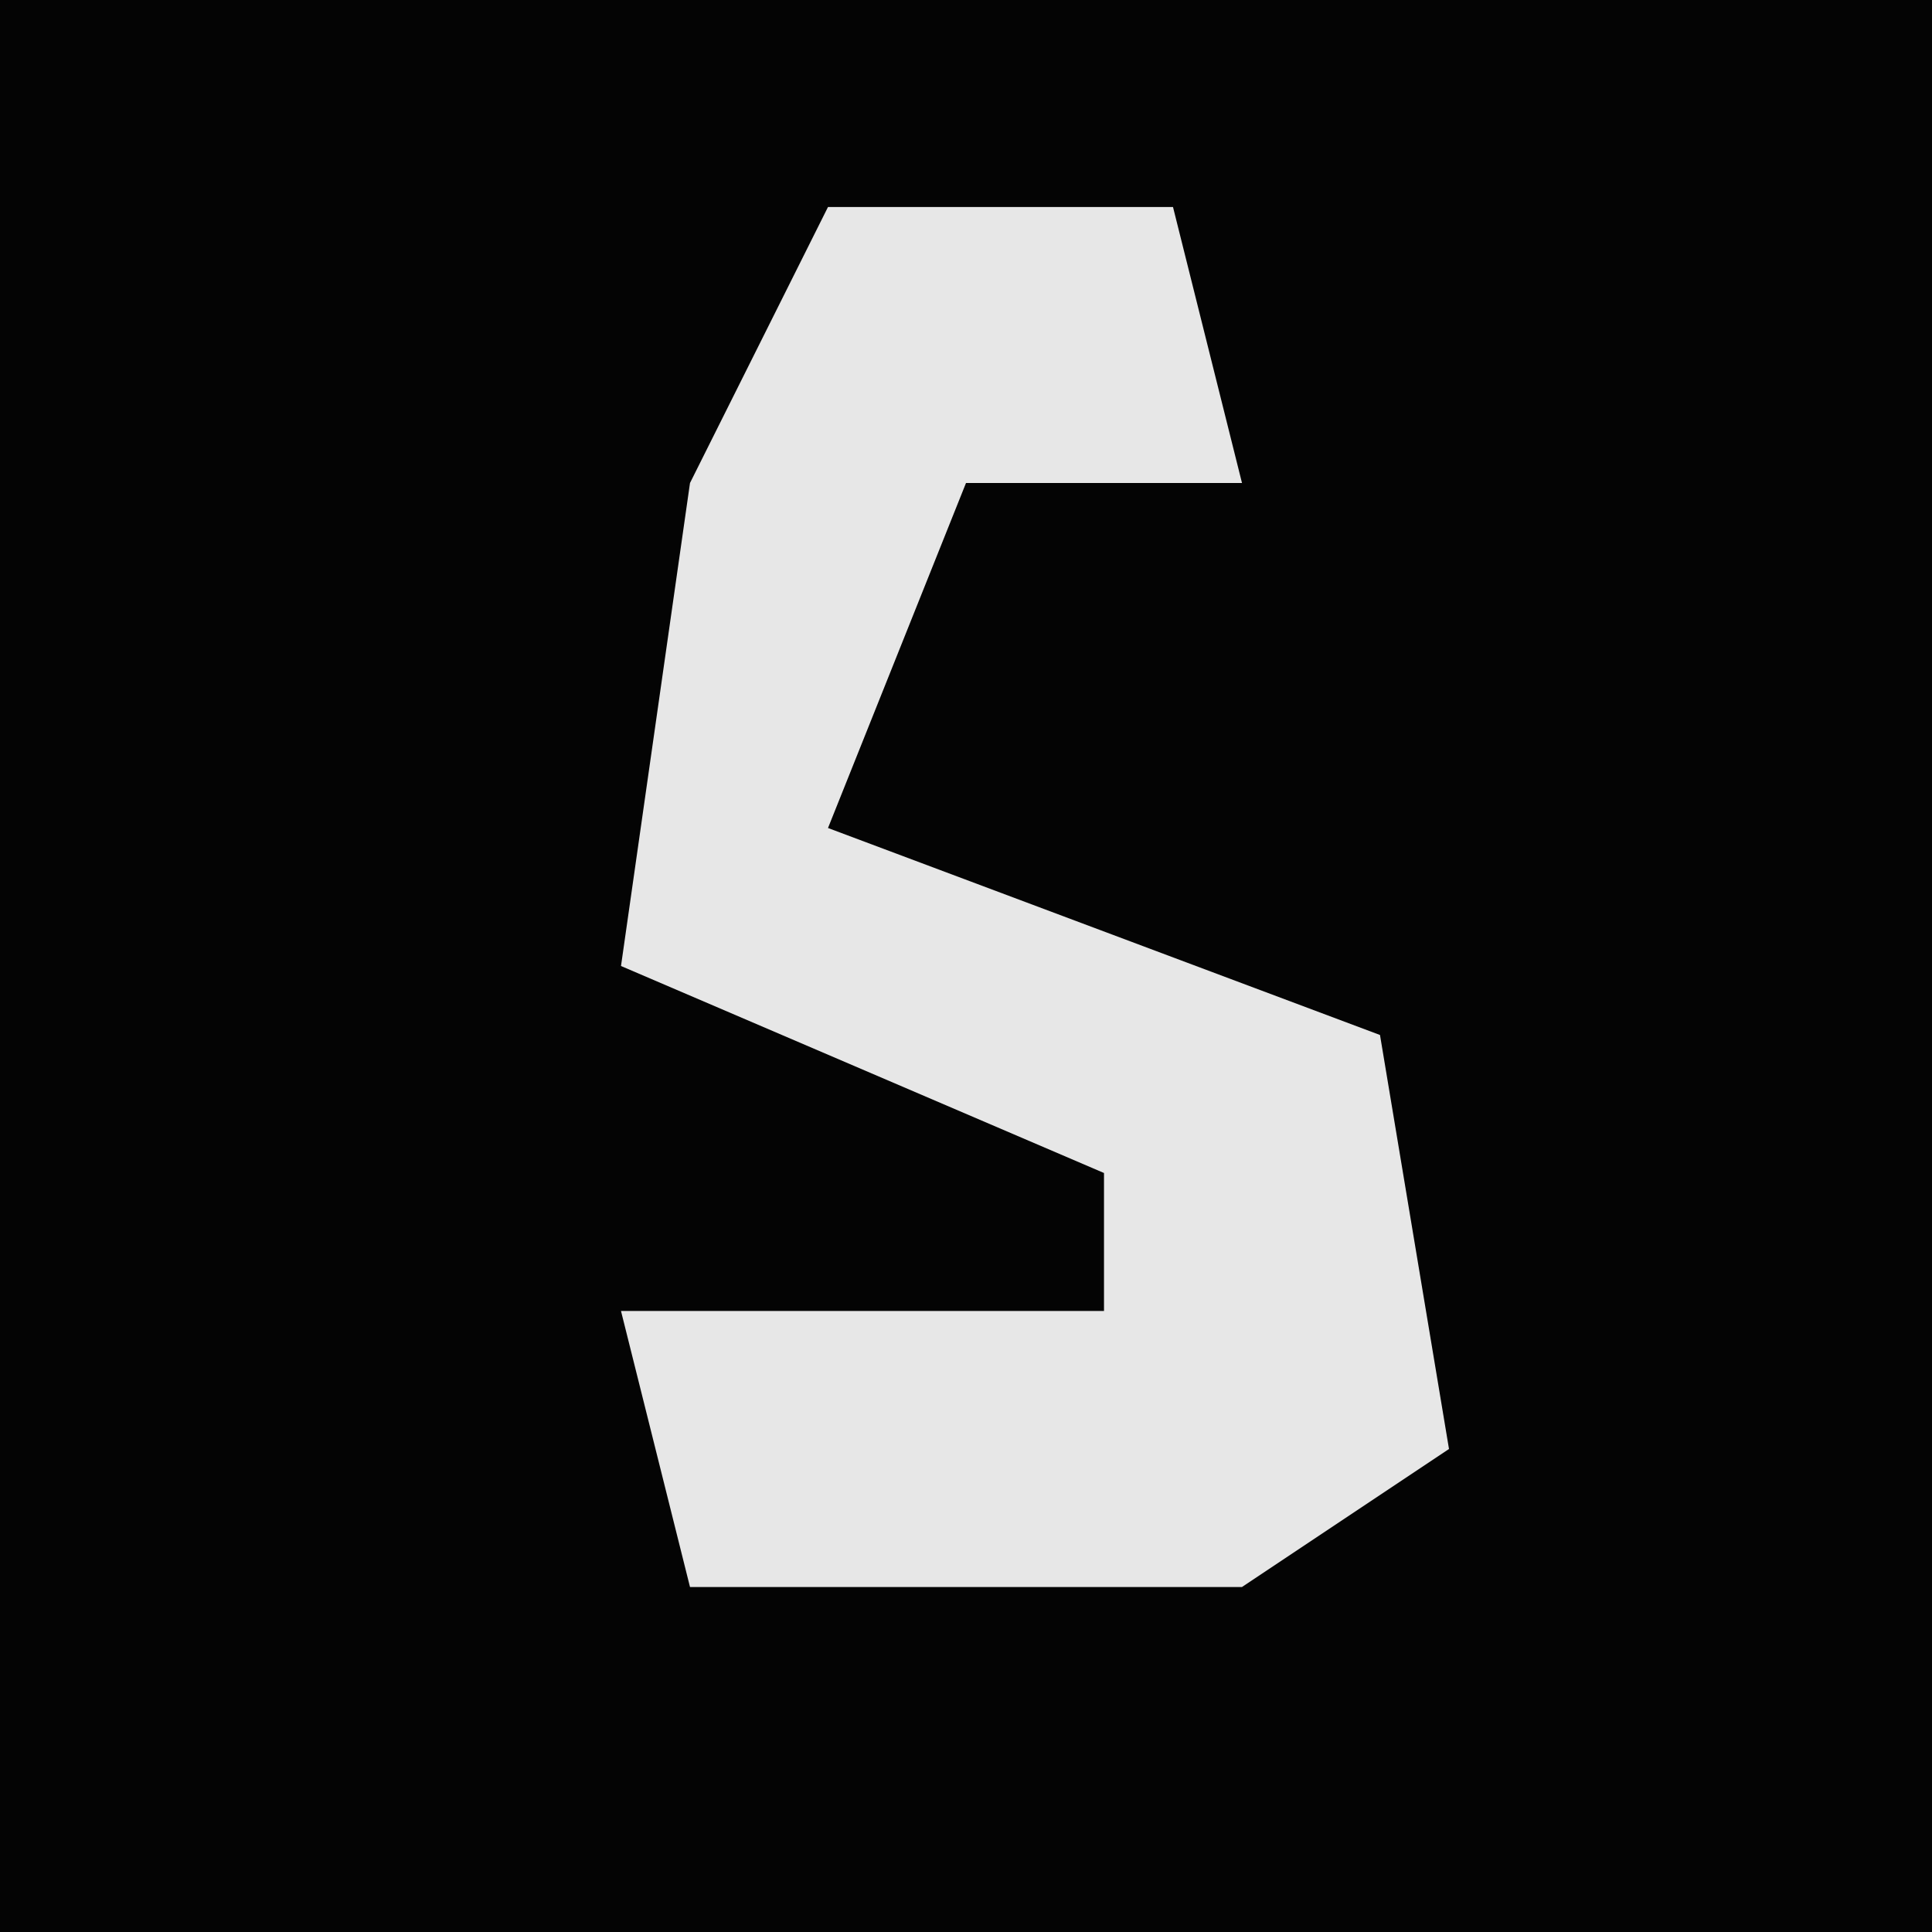 <?xml version="1.0" encoding="UTF-8"?>
<svg version="1.1" xmlns="http://www.w3.org/2000/svg" width="28" height="28">
<path d="M0,0 L28,0 L28,28 L0,28 Z " fill="#040404" transform="translate(0,0)"/>
<path d="M0,0 L5,0 L6,4 L2,4 L0,9 L8,12 L9,18 L6,20 L-2,20 L-3,16 L4,16 L4,14 L-3,11 L-2,4 Z " fill="#E7E7E7" transform="translate(12,3)"/>
</svg>
